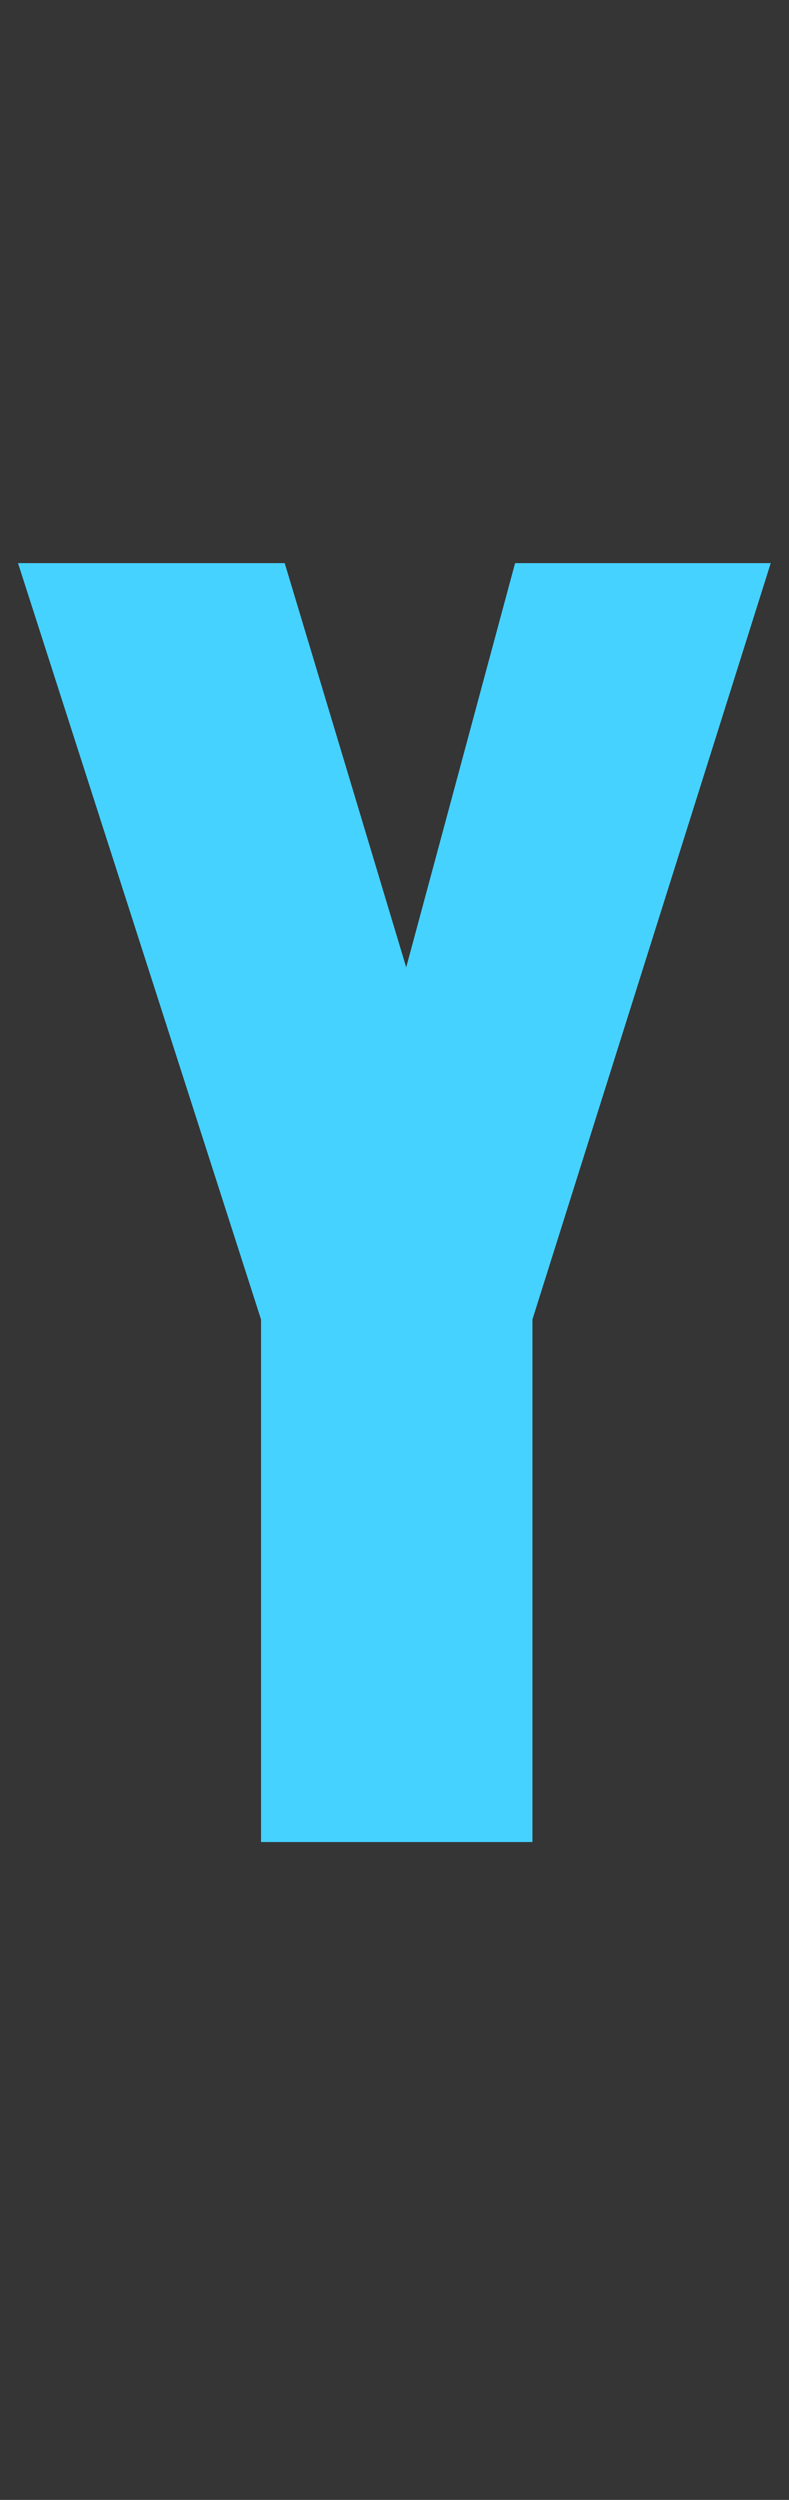 <svg xmlns="http://www.w3.org/2000/svg" fill="none" viewBox="0 0 6 19" height="19" width="6">
<rect x="0" y="0" width="6" height="19" fill="#333333" stroke="none"/>
<path fill-opacity="0.01" fill="white" d="M3.05176e-05 1.92395e-05L6 1.3743e-06V19L3.05176e-05 19V1.92395e-05Z"></path>
<path fill="#45D2FF" d="M1.985 14V10.028L0.137 4.28H2.165L3.089 7.352L3.917 4.28H5.861L4.049 10.028V14H1.985Z"></path>
</svg>
